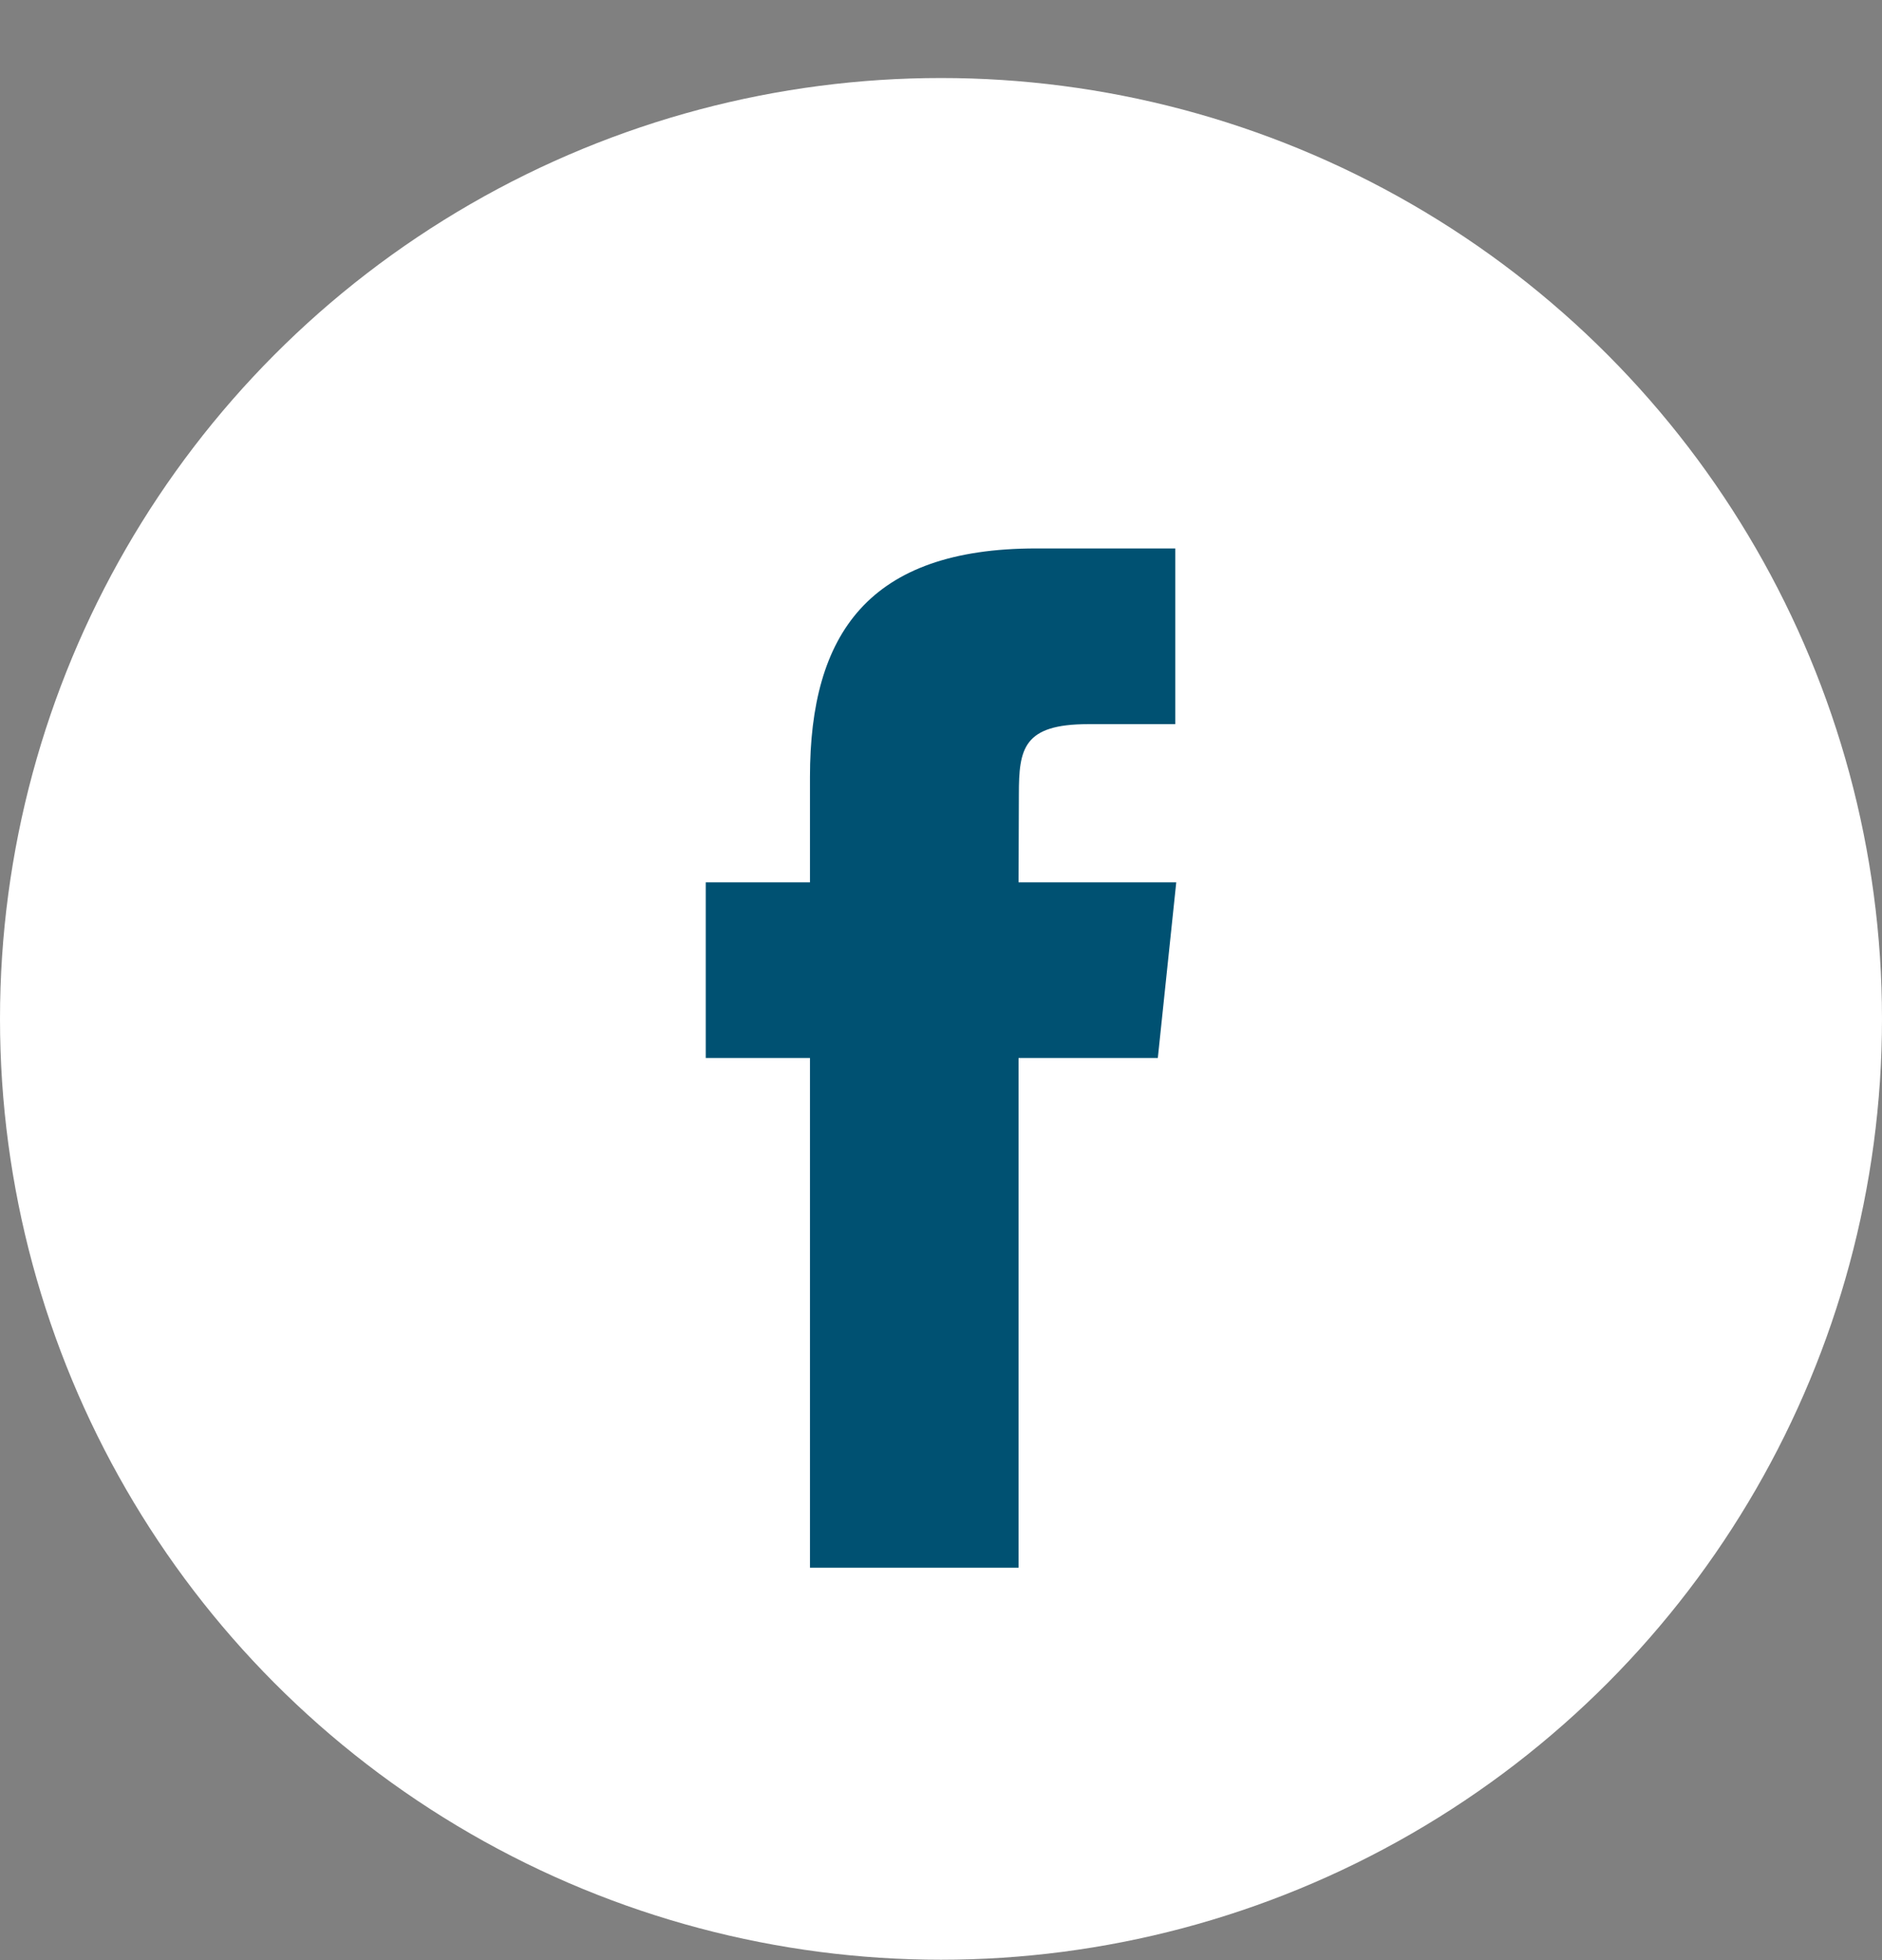 <svg width="24" height="25" viewBox="0 0 24 25" fill="none" xmlns="http://www.w3.org/2000/svg">
<rect x="0" y="0" width="24" height="25" fill="#808080" stroke="none"/>
<circle cx="12" cy="12.995" r="12" fill="white"/>
<path fill-rule="evenodd" clip-rule="evenodd" d="M12.99 19.995H10.329V13.494H9V11.254H10.329V9.91C10.329 8.082 11.08 6.995 13.213 6.995H14.988V9.236H13.878C13.048 9.236 12.993 9.549 12.993 10.133L12.989 11.254H15L14.765 13.494H12.989V19.995H12.99Z" fill="#005172"/>
</svg>
